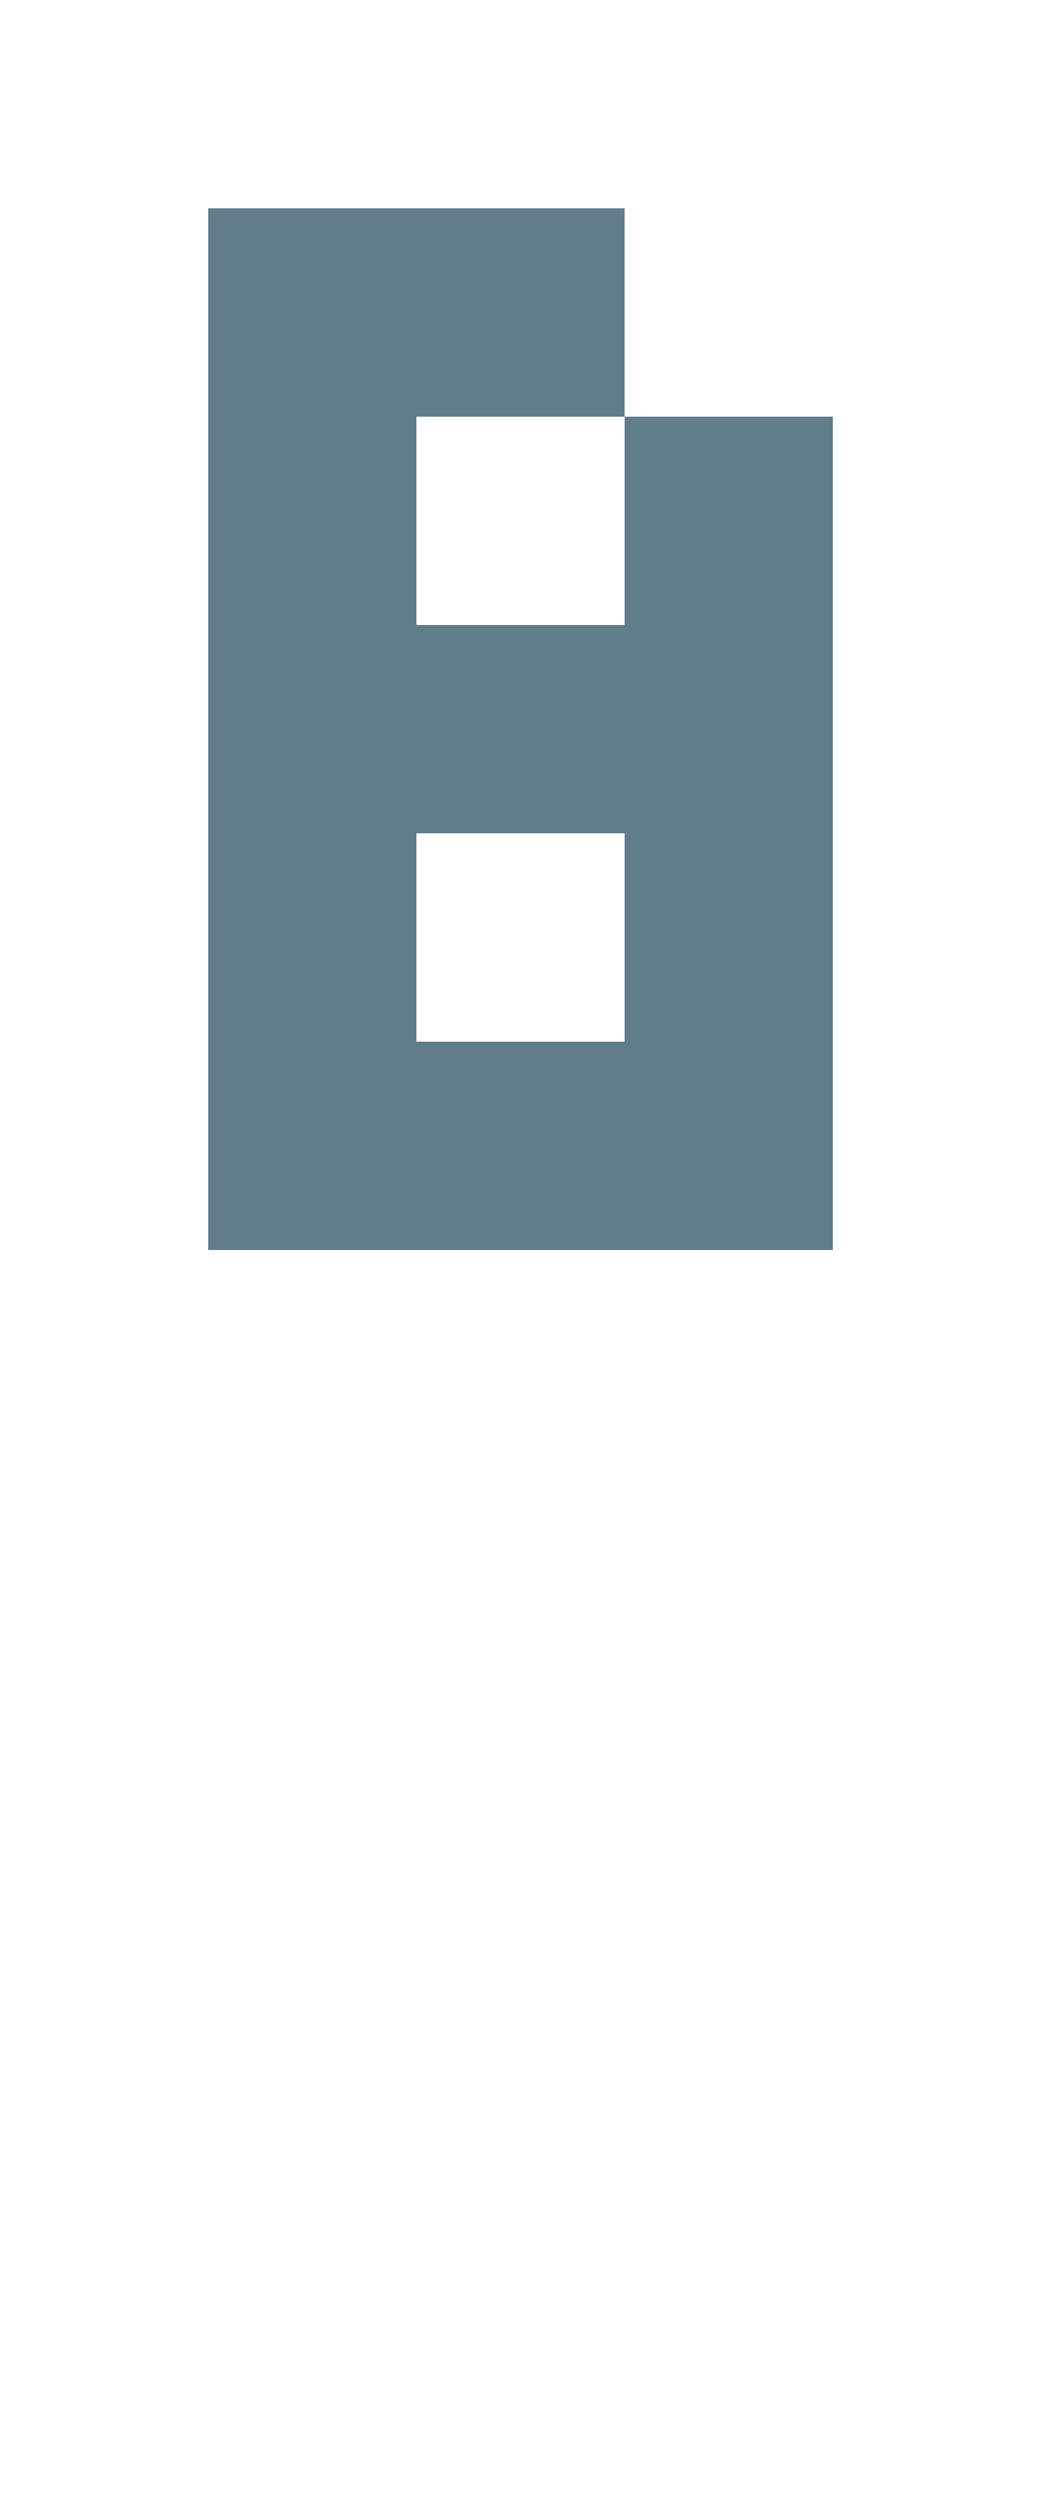 <svg version="1.1" xmlns="http://www.w3.org/2000/svg" xmlns:xlink="http://www.w3.org/1999/xlink" shape-rendering="crispEdges" width="5" height="12" viewBox="0 0 5 12"><g><path fill="rgba(96,125,139,1.00)" d="M1,1h2v1h-2ZM1,2h1v1h-1ZM3,2h1v1h-1ZM1,3h3v1h-3ZM1,4h1v1h-1ZM3,4h1v1h-1ZM1,5h3v1h-3Z"></path></g></svg>